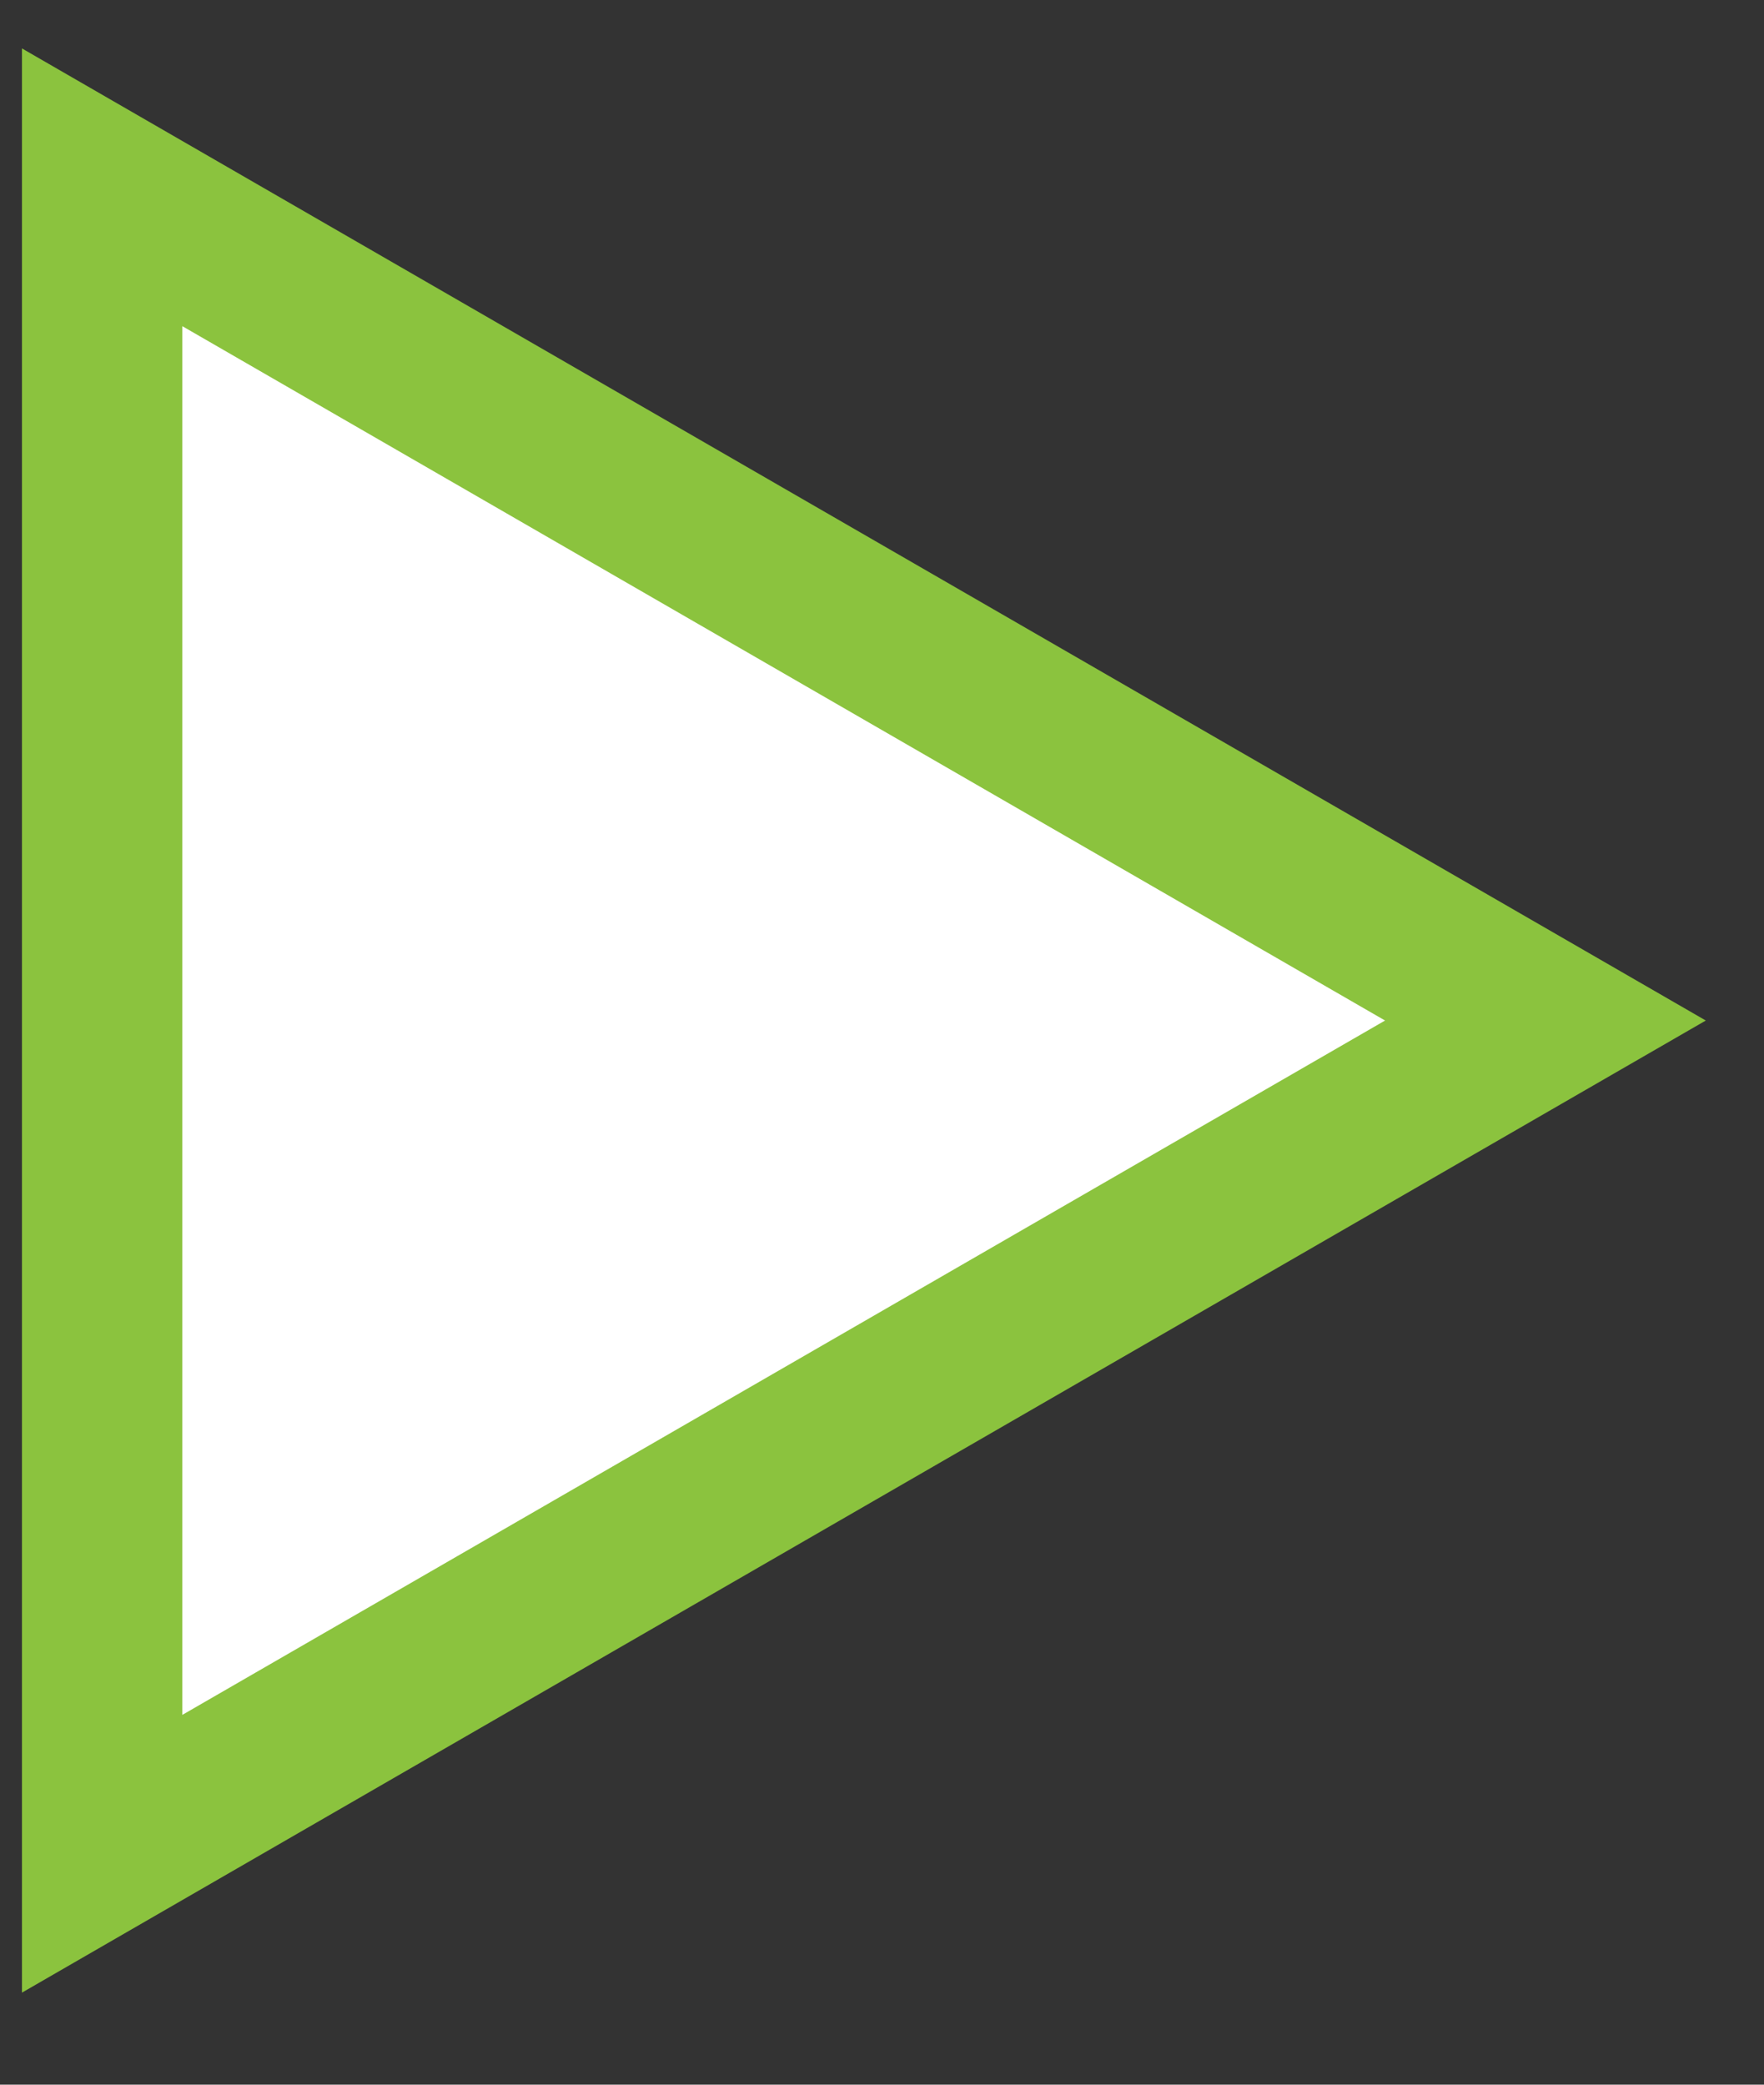 <svg width="11" height="13" viewBox="0 0 11 13" fill="none" xmlns="http://www.w3.org/2000/svg">
<rect x="0" y="0" width="11" height="13" fill="#333333" stroke="none"/>
<path d="M0.637 1.168L9.637 6.364L0.637 11.56L0.637 1.168Z" fill="white" stroke="#8BC33E"/>
</svg>
